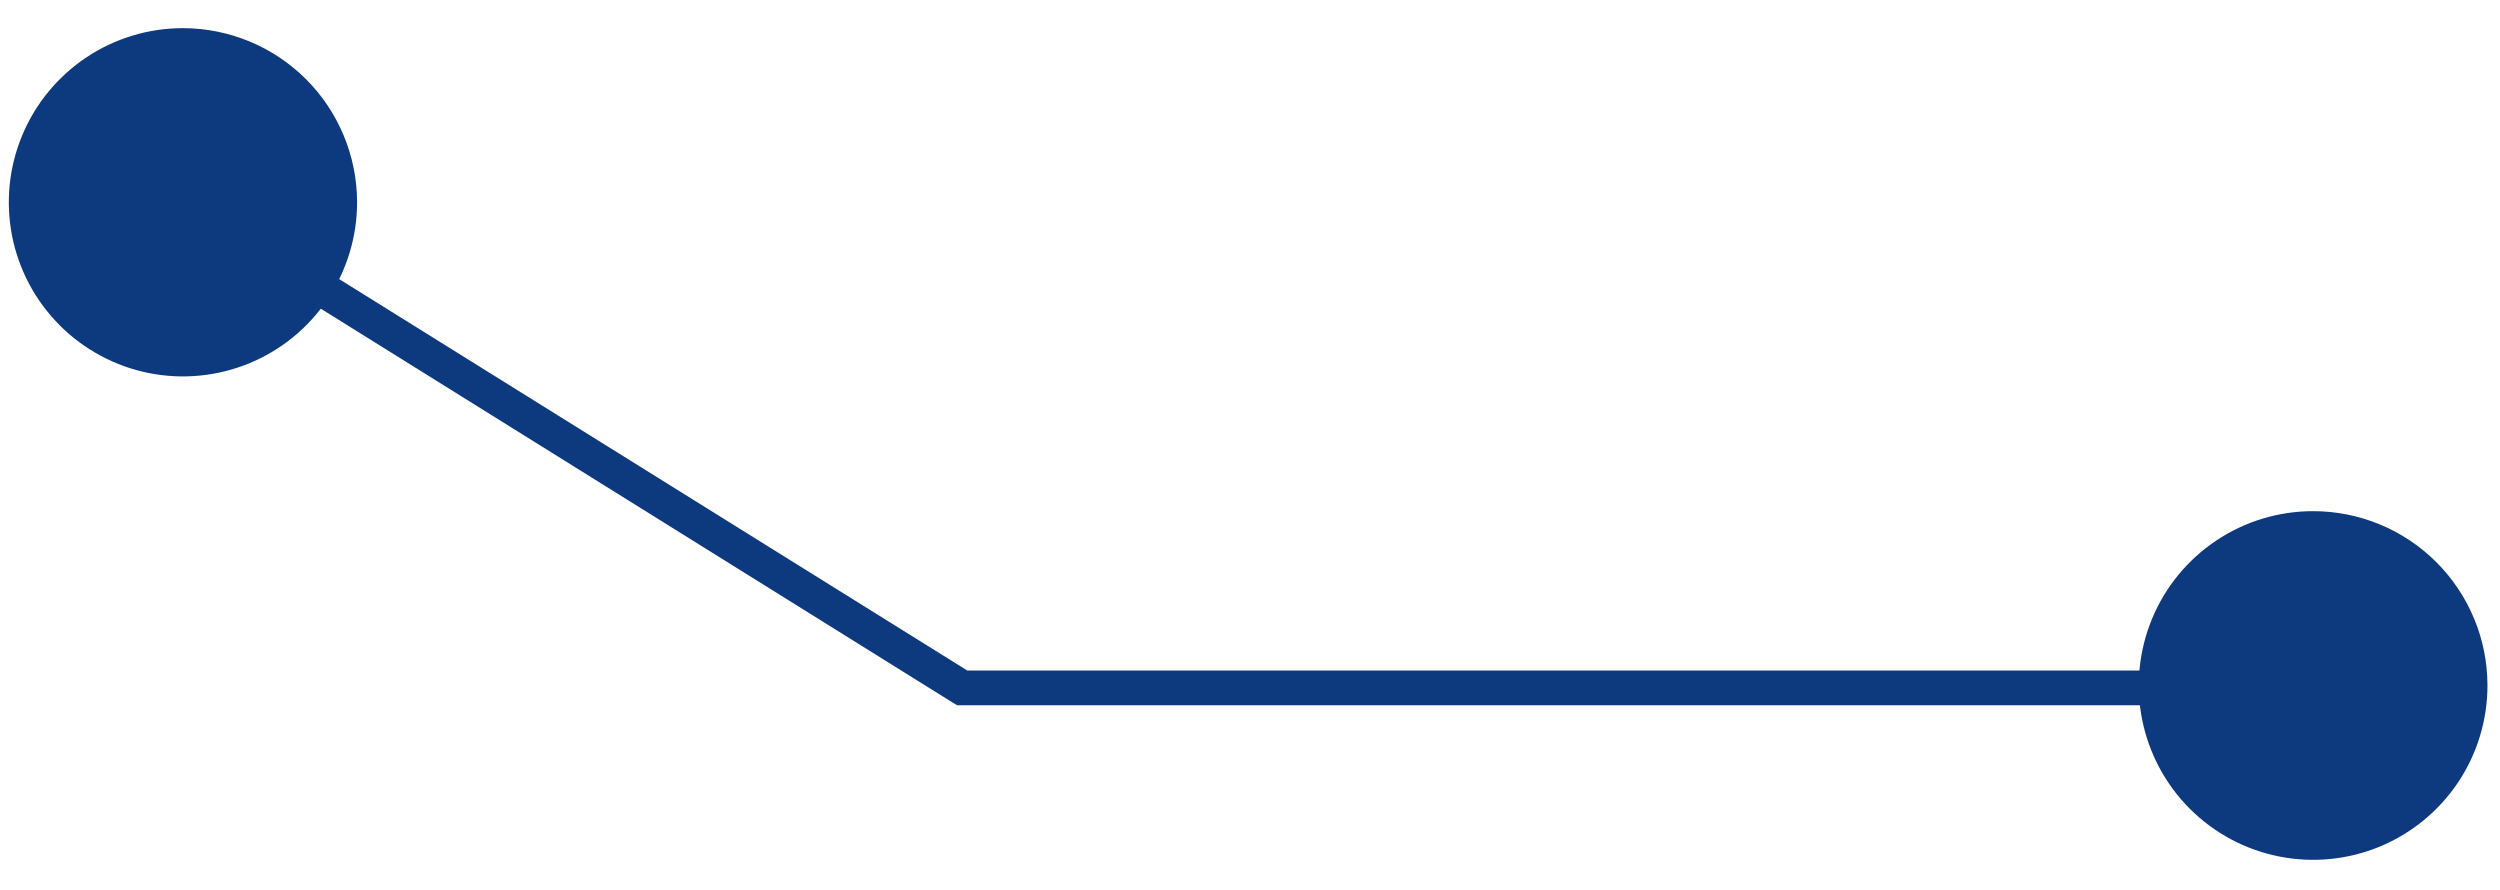 <svg width="73" height="26" viewBox="0 0 73 26" fill="none" xmlns="http://www.w3.org/2000/svg">
<path fill-rule="evenodd" clip-rule="evenodd" d="M67.543 20.594H27.949L27.826 20.52L5.072 6.336L5.613 5.476L28.244 19.579H67.543V20.594Z" fill="#0D397F"/>
<path fill-rule="evenodd" clip-rule="evenodd" d="M10.427 5.907C10.427 6.912 10.128 7.895 9.57 8.732C9.011 9.568 8.217 10.22 7.288 10.604C6.359 10.989 5.336 11.09 4.35 10.894C3.364 10.697 2.458 10.213 1.747 9.502C1.036 8.791 0.551 7.885 0.355 6.899C0.159 5.912 0.26 4.89 0.645 3.961C1.029 3.032 1.681 2.238 2.517 1.679C3.353 1.12 4.336 0.822 5.342 0.822C6.69 0.824 7.982 1.36 8.936 2.313C9.889 3.266 10.425 4.559 10.427 5.907Z" fill="#0D397F"/>
<path fill-rule="evenodd" clip-rule="evenodd" d="M72.634 20.016C72.634 21.023 72.335 22.008 71.776 22.845C71.216 23.682 70.421 24.334 69.491 24.72C68.561 25.105 67.537 25.206 66.55 25.009C65.562 24.813 64.655 24.328 63.943 23.616C63.231 22.904 62.747 21.997 62.55 21.01C62.354 20.022 62.455 18.999 62.84 18.068C63.225 17.138 63.878 16.343 64.715 15.784C65.552 15.224 66.536 14.926 67.543 14.926C68.893 14.926 70.188 15.462 71.143 16.417C72.097 17.372 72.634 18.666 72.634 20.016Z" fill="#0D397F"/>
</svg>
